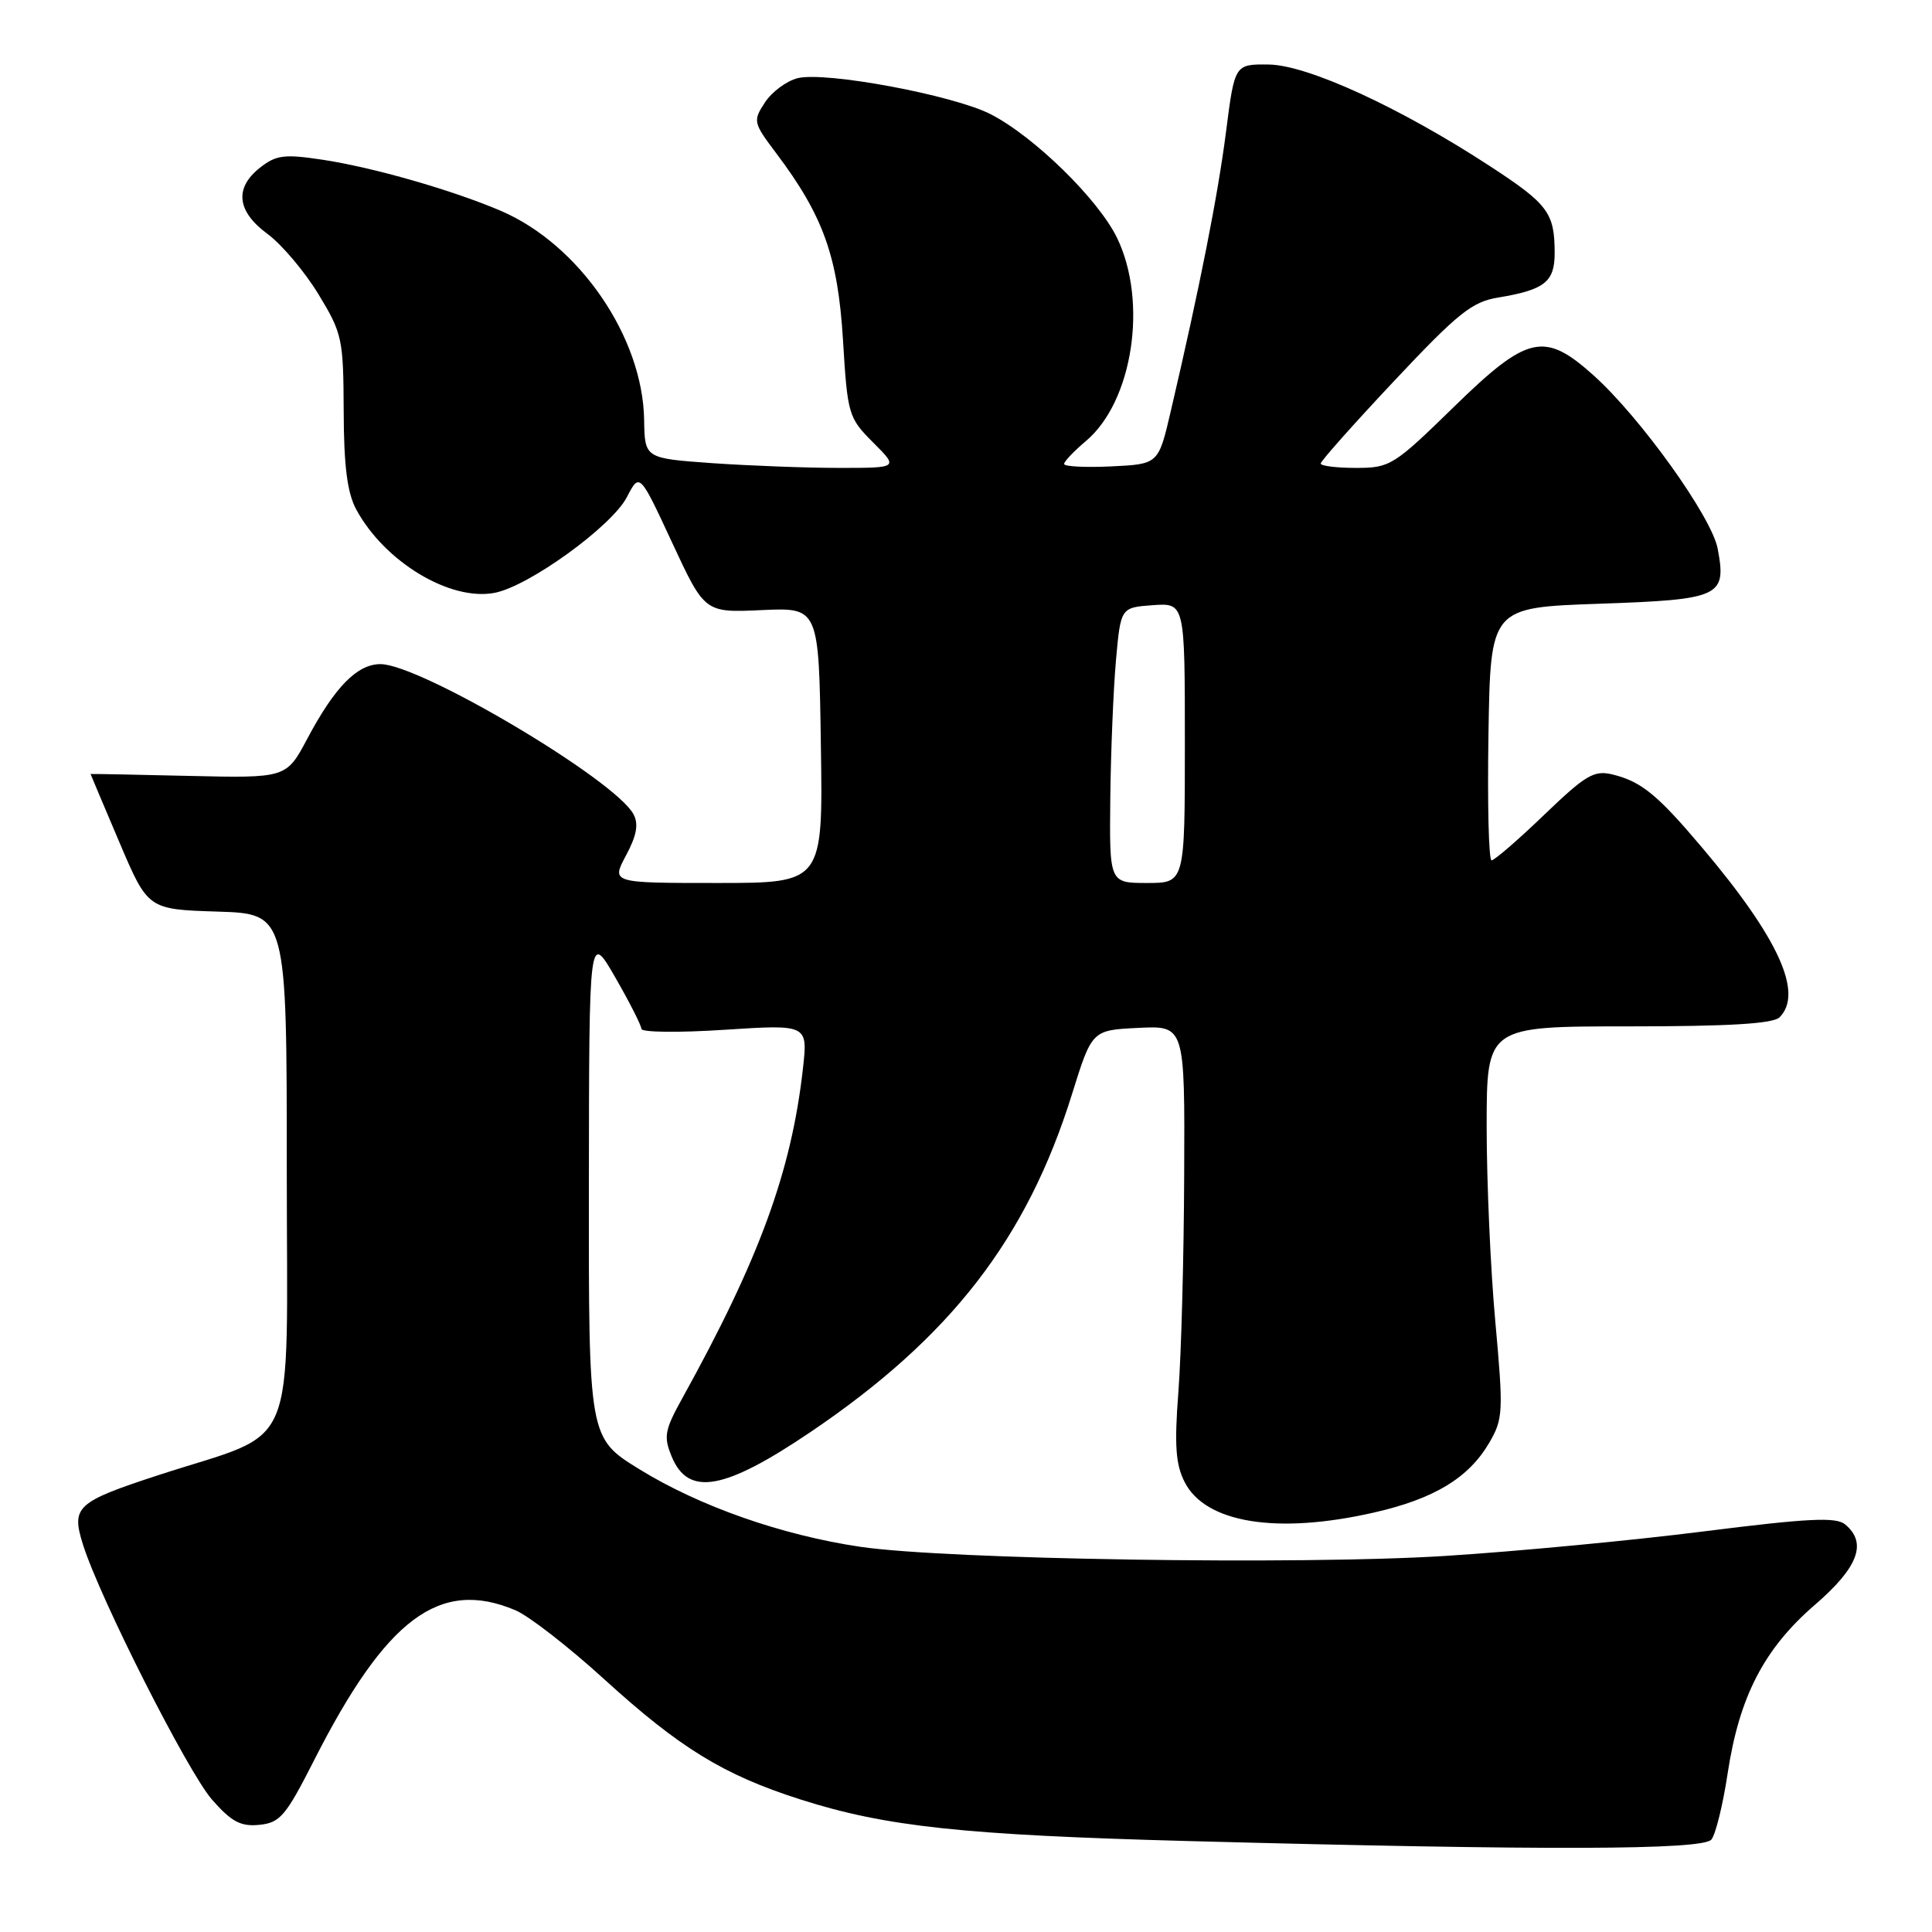 <?xml version="1.0" encoding="UTF-8" standalone="no"?>
<!DOCTYPE svg PUBLIC "-//W3C//DTD SVG 1.1//EN" "http://www.w3.org/Graphics/SVG/1.1/DTD/svg11.dtd" >
<svg xmlns="http://www.w3.org/2000/svg" xmlns:xlink="http://www.w3.org/1999/xlink" version="1.1" viewBox="0 0 256 256">
 <g >
 <path fill="currentColor"
d=" M 226.77 243.75 C 227.33 243.06 228.30 239.12 228.92 235.00 C 230.46 224.82 233.74 218.47 240.47 212.66 C 246.24 207.68 247.45 204.45 244.49 201.99 C 243.28 200.99 239.63 201.17 225.74 202.92 C 216.26 204.12 200.85 205.58 191.50 206.17 C 172.26 207.38 125.50 206.65 114.00 204.96 C 103.60 203.42 92.72 199.61 84.75 194.70 C 78.00 190.54 78.00 190.54 78.03 157.02 C 78.06 123.50 78.06 123.50 81.52 129.50 C 83.42 132.80 84.98 135.88 84.99 136.33 C 84.99 136.79 89.96 136.85 96.02 136.45 C 107.05 135.74 107.05 135.74 106.39 141.62 C 104.86 155.24 100.60 166.87 90.41 185.27 C 88.06 189.51 87.91 190.36 89.01 193.02 C 91.21 198.33 95.98 197.47 107.43 189.73 C 125.99 177.17 136.06 164.15 142.04 145.00 C 144.69 136.50 144.69 136.50 150.84 136.20 C 157.00 135.90 157.00 135.90 156.91 155.70 C 156.87 166.59 156.52 179.53 156.14 184.46 C 155.60 191.53 155.78 194.05 156.98 196.40 C 159.75 201.81 169.21 203.34 182.01 200.43 C 190.03 198.61 194.61 195.84 197.34 191.16 C 199.17 188.03 199.22 187.07 198.14 175.16 C 197.50 168.20 196.99 156.54 196.99 149.25 C 197.00 136.00 197.00 136.00 215.80 136.00 C 229.09 136.00 234.95 135.65 235.80 134.80 C 238.99 131.61 235.68 124.33 225.63 112.42 C 219.63 105.31 217.51 103.57 213.70 102.63 C 211.23 102.02 210.15 102.65 204.61 107.97 C 201.16 111.29 198.02 114.00 197.64 114.00 C 197.26 114.00 197.08 106.46 197.23 97.25 C 197.50 80.50 197.50 80.50 211.89 80.00 C 228.01 79.44 228.80 79.07 227.60 72.70 C 226.82 68.51 217.38 55.33 211.17 49.75 C 204.62 43.87 202.42 44.37 192.56 54.00 C 184.68 61.69 184.18 62.00 179.68 62.00 C 177.11 62.00 175.00 61.74 175.00 61.42 C 175.00 61.10 179.38 56.17 184.74 50.47 C 193.15 41.52 195.03 40.00 198.49 39.43 C 204.66 38.41 206.00 37.36 206.00 33.55 C 206.00 28.21 205.15 27.06 197.48 22.05 C 185.54 14.25 173.26 8.61 168.11 8.55 C 163.60 8.50 163.60 8.50 162.45 17.50 C 161.37 25.91 159.00 37.93 155.13 54.50 C 153.50 61.50 153.50 61.50 147.25 61.80 C 143.81 61.96 141.00 61.82 141.00 61.48 C 141.00 61.15 142.30 59.78 143.89 58.44 C 150.10 53.22 152.12 40.01 148.02 31.53 C 145.54 26.41 137.00 18.06 131.24 15.12 C 126.27 12.59 109.37 9.44 105.68 10.36 C 104.22 10.73 102.28 12.17 101.36 13.57 C 99.75 16.03 99.80 16.25 102.85 20.30 C 109.11 28.62 111.02 33.98 111.70 45.05 C 112.30 54.95 112.42 55.35 115.69 58.63 C 119.07 62.00 119.07 62.00 111.19 62.00 C 106.85 62.00 99.29 61.71 94.37 61.37 C 85.43 60.73 85.43 60.73 85.35 55.62 C 85.17 44.66 76.76 32.40 66.37 27.94 C 59.94 25.19 49.42 22.17 42.70 21.16 C 37.67 20.40 36.58 20.54 34.45 22.22 C 31.03 24.91 31.38 28.01 35.45 31.00 C 37.32 32.38 40.35 35.96 42.18 38.96 C 45.35 44.17 45.50 44.88 45.54 54.46 C 45.56 61.77 46.02 65.32 47.20 67.50 C 50.95 74.44 59.61 79.67 65.51 78.56 C 70.03 77.72 81.06 69.74 83.06 65.88 C 84.75 62.62 84.75 62.62 89.06 71.90 C 93.38 81.19 93.38 81.19 100.94 80.84 C 108.50 80.50 108.50 80.50 108.77 98.75 C 109.05 117.00 109.05 117.00 95.02 117.00 C 81.00 117.00 81.00 117.00 82.95 113.35 C 84.37 110.70 84.64 109.20 83.94 107.89 C 81.50 103.32 55.67 88.00 50.41 88.00 C 47.33 88.00 44.36 91.03 40.72 97.88 C 37.94 103.11 37.94 103.11 24.97 102.81 C 17.83 102.64 12.00 102.53 12.00 102.56 C 12.00 102.59 13.71 106.64 15.80 111.56 C 19.60 120.50 19.60 120.50 28.80 120.79 C 38.00 121.08 38.00 121.08 38.00 155.07 C 38.00 193.65 39.82 189.32 21.00 195.46 C 10.11 199.02 9.42 199.65 10.99 204.65 C 13.23 211.78 24.88 234.79 28.10 238.47 C 30.68 241.40 31.90 242.05 34.36 241.80 C 37.10 241.53 37.87 240.63 41.58 233.32 C 51.17 214.42 58.25 209.13 68.28 213.36 C 70.05 214.10 75.33 218.20 80.00 222.45 C 90.08 231.63 95.86 235.18 106.07 238.44 C 117.38 242.05 127.69 243.15 157.50 243.95 C 204.73 245.21 225.63 245.15 226.77 243.75 Z  M 147.12 105.75 C 147.19 99.56 147.53 91.35 147.87 87.50 C 148.50 80.50 148.50 80.50 152.75 80.19 C 157.00 79.89 157.00 79.89 157.00 98.44 C 157.00 117.00 157.00 117.00 152.00 117.00 C 147.00 117.00 147.00 117.00 147.12 105.75 Z "/>
</g>
</svg>